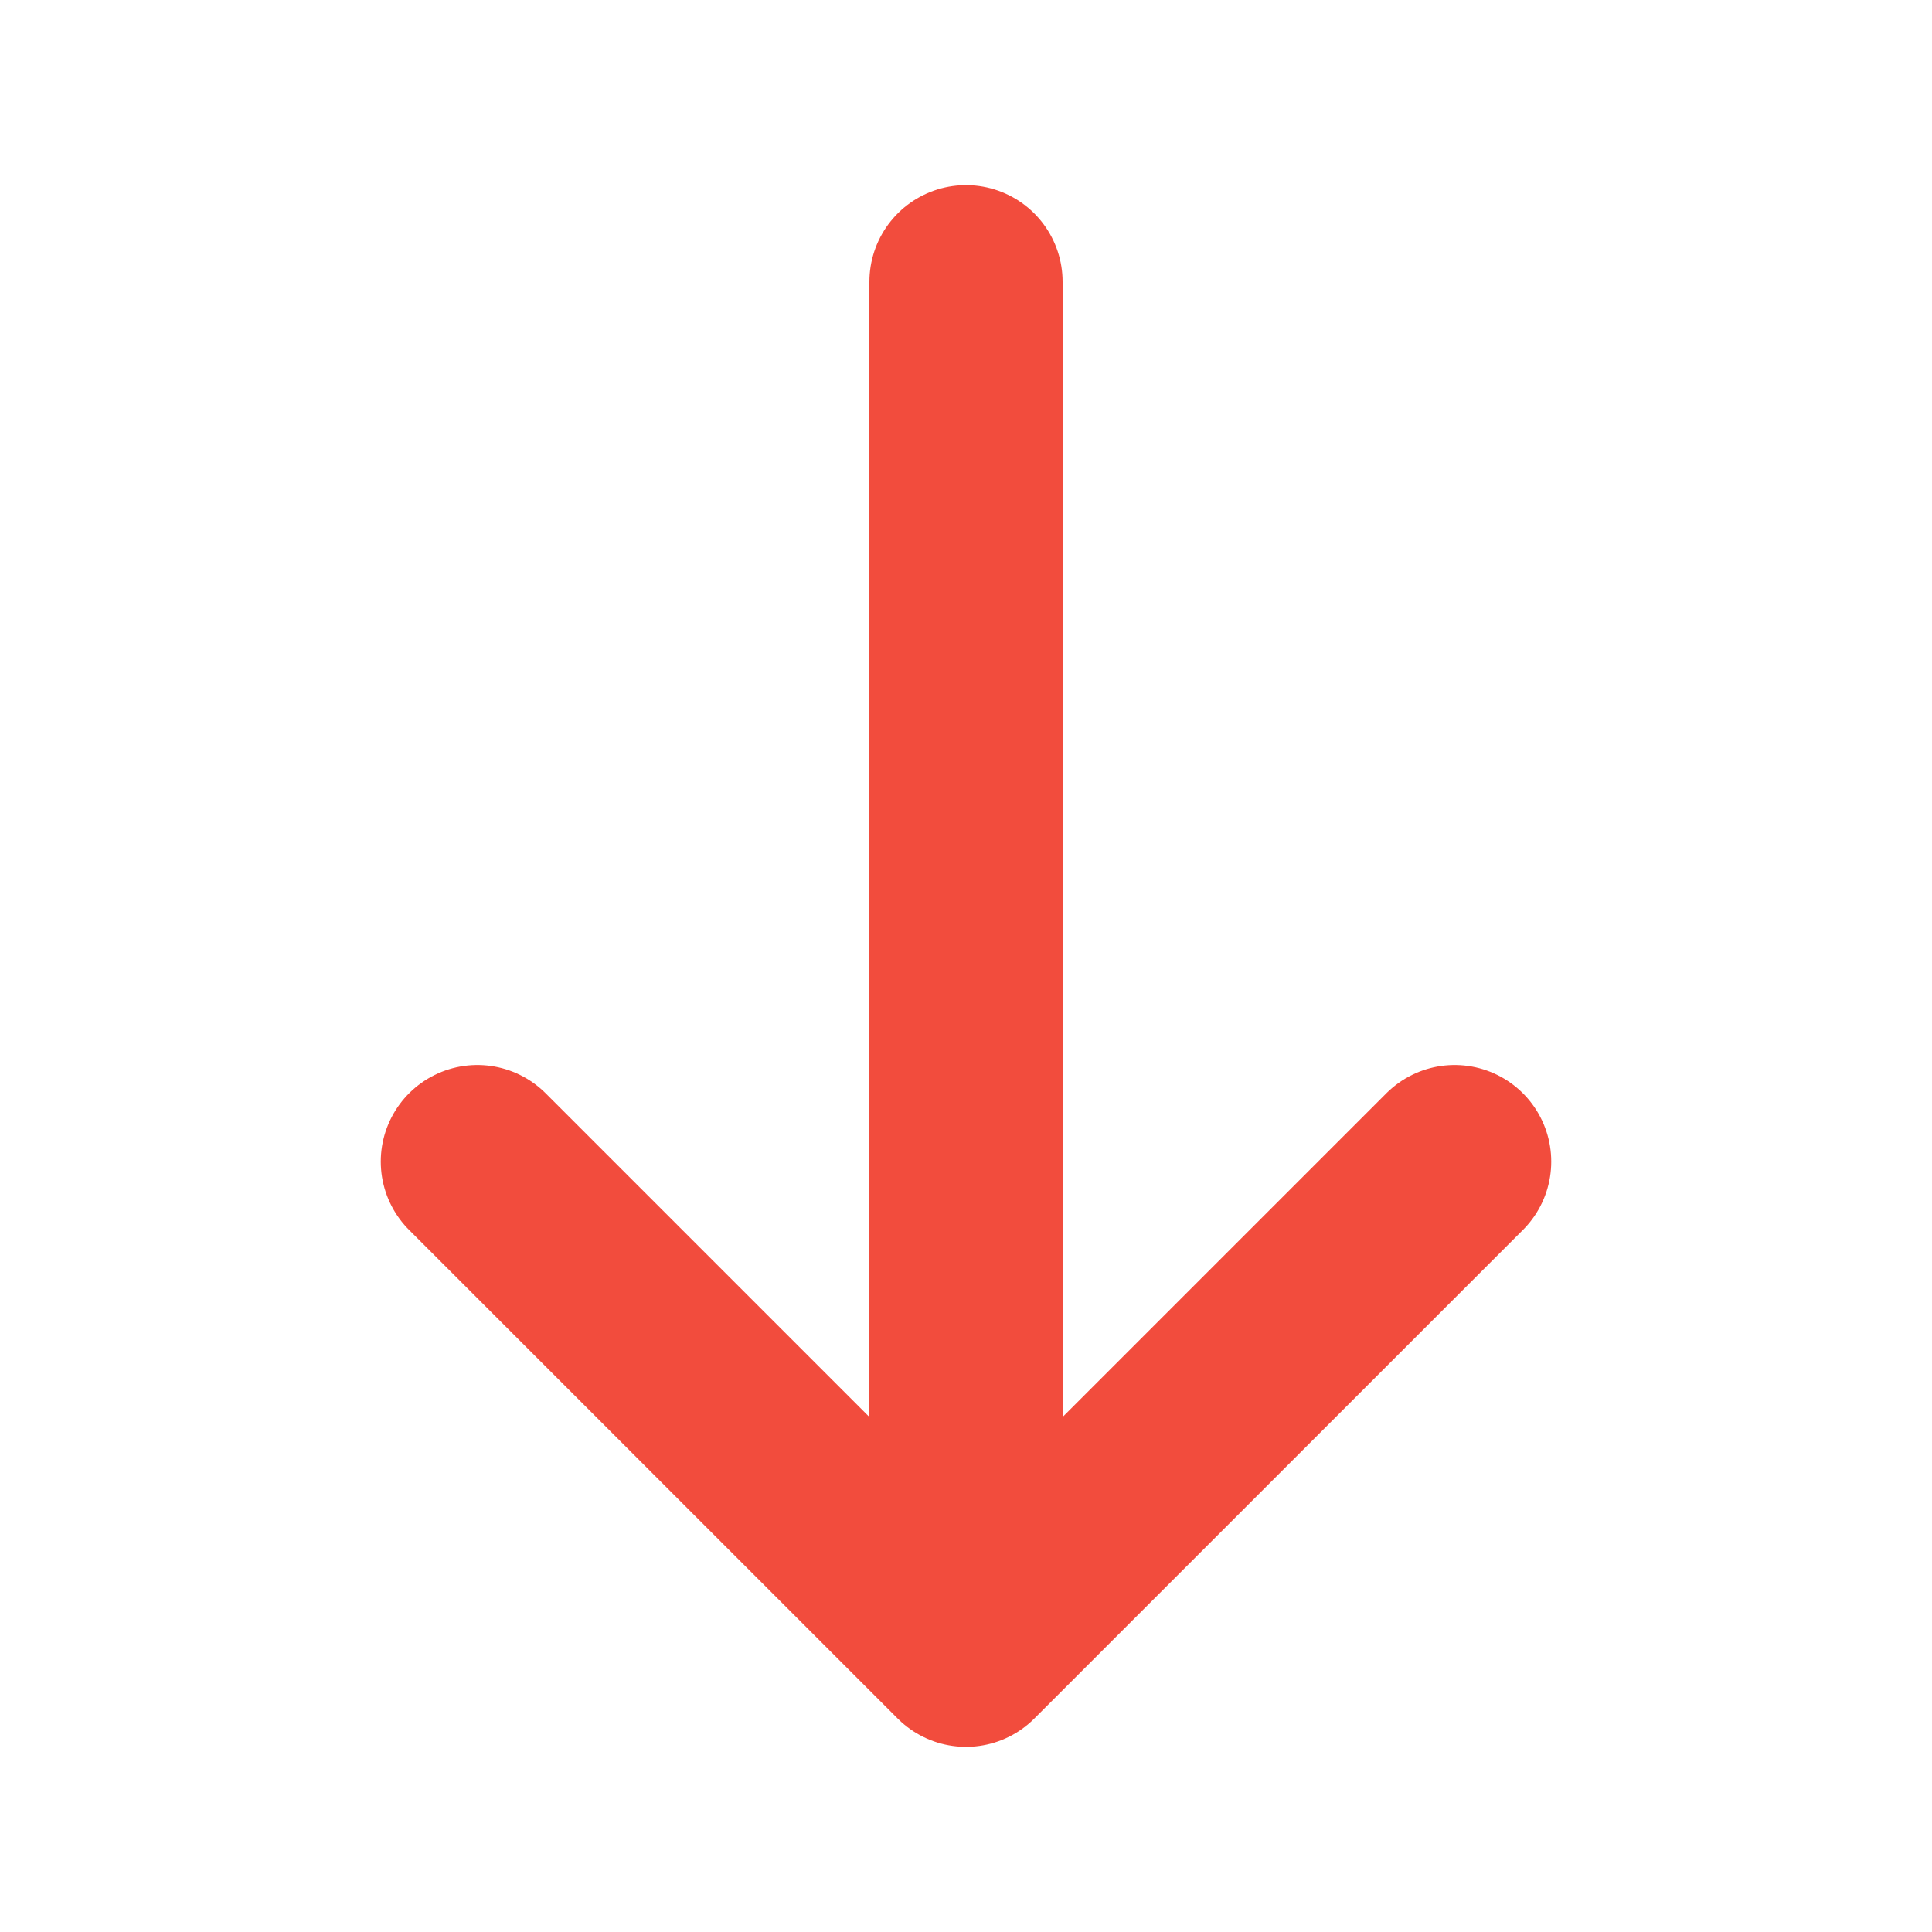 <svg width="14" height="14" viewBox="0 0 24 24" fill="none" xmlns="http://www.w3.org/2000/svg">
<path d="M18.07 14.43L12 20.5L5.93 14.43" stroke="#F24C3D" stroke-width="2.4" stroke-miterlimit="10" stroke-linecap="round" stroke-linejoin="round"/>
<path d="M12 3.5V20.33" stroke="#F24C3D" stroke-width="2.4" stroke-miterlimit="10" stroke-linecap="round" stroke-linejoin="round"/>
</svg>
